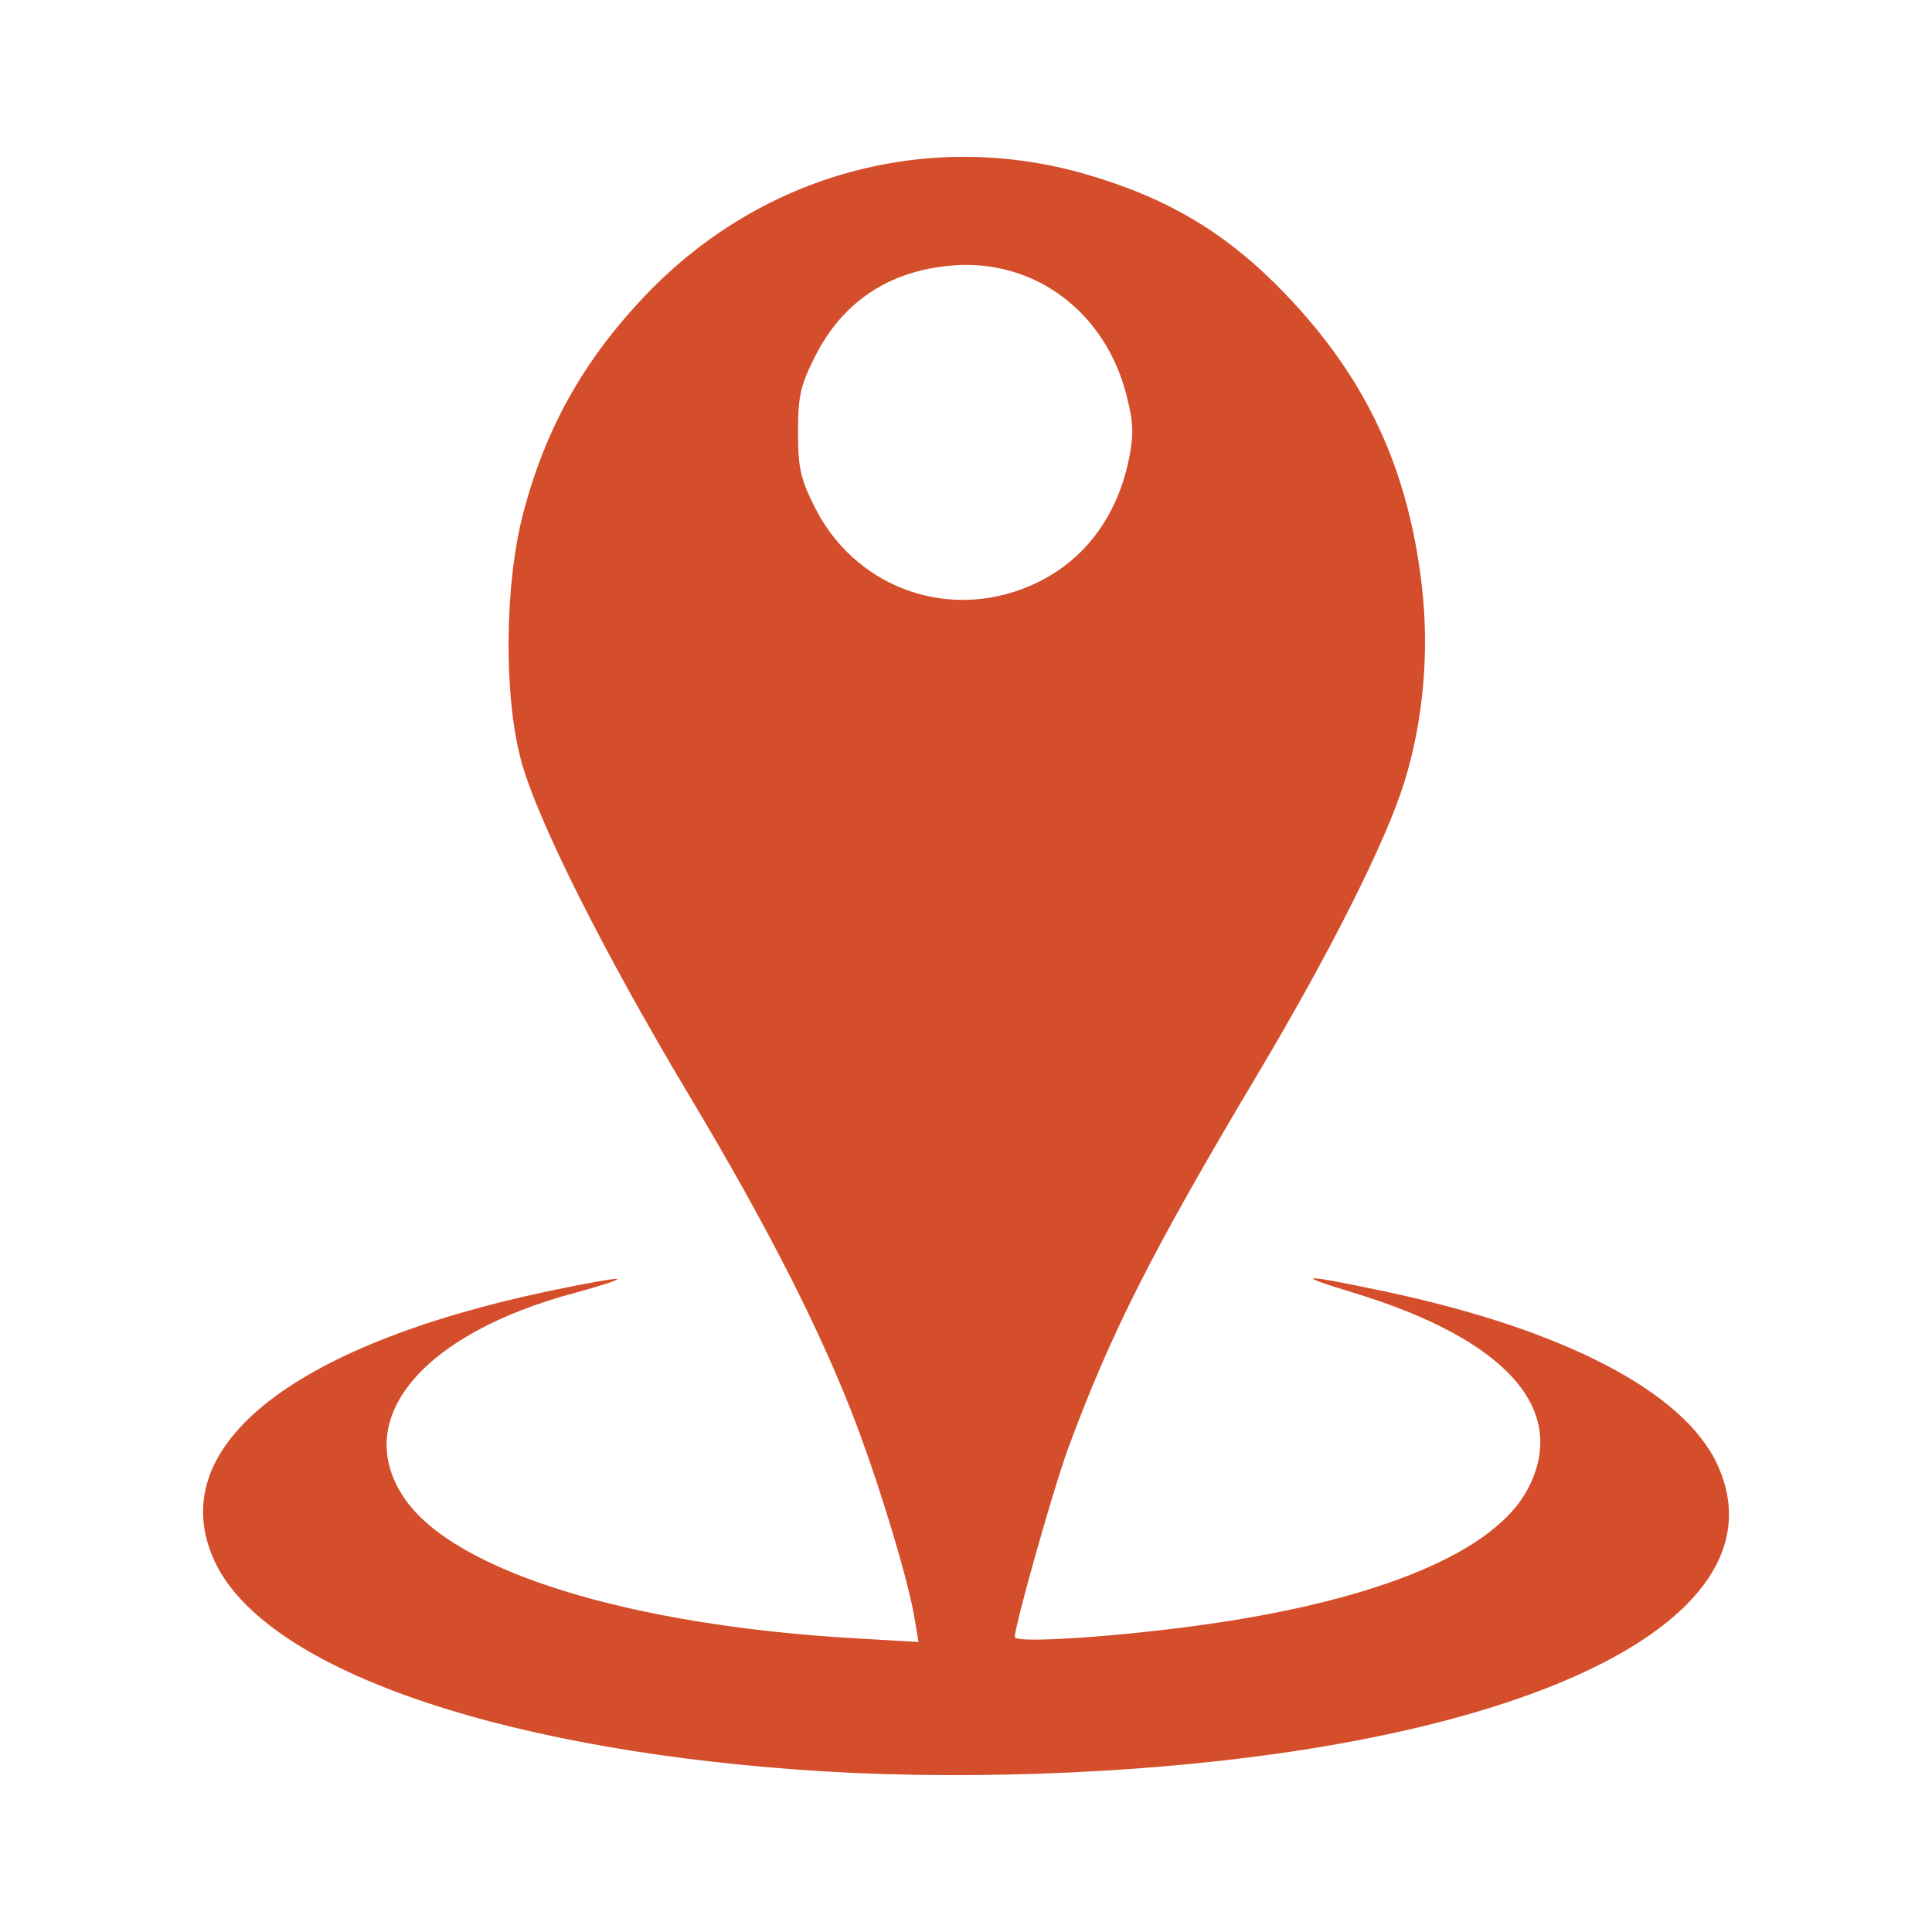 <svg viewBox="0 0 512 512" xmlns="http://www.w3.org/2000/svg">
 <path d="m211.49 468.98c-81.863-6-141.505-27.26-154.548-55.102-14.02-29.915 19.625-57.19 88.48-71.723 9.713-2.05 17.886-3.493 18.179-3.206.288.288-4.8 1.947-11.305 3.689-40.729 10.901-59.478 33.685-44.971 54.629 13.291 19.178 59.244 33.415 119.052 36.886l17.034.989-1.054-6.322c-1.646-9.874-8.565-32.993-15.134-50.59-9.038-24.185-23.527-52.75-44.522-87.827-22.734-37.966-40.477-73.346-44.65-89.017-4.602-17.293-4.326-46.677.615-65.43 5.964-22.634 16.097-40.646 32.546-57.854 30.585-32.002 74.887-44.068 116.823-31.851 21.806 6.358 37.409 15.775 52.777 31.851 21.277 22.26 32.369 46.044 35.992 77.157 2.02 17.376.393 35.725-4.597 51.883-4.872 15.775-19.67 45.228-39.118 77.859-27.737 46.546-38.661 68.104-49.984 98.73-3.812 10.311-14.156 46.889-14.168 50.099 0 1.797 28.41-.121 51.685-3.489 45.637-6.604 75.604-19.303 84.243-35.709 11.048-20.968-5.607-39.732-46.201-52.047-16.344-4.957-14.049-5.069 8.098-.393 47.464 10.022 79.337 26.559 88.302 45.816 15.954 34.261-29.893 64.451-116.506 76.718-39.58 5.607-86.967 7.193-127.073 4.254m59.381-312.88c14.968-5.6 24.972-17.845 28.36-34.699 1.273-6.336 1.135-9.522-.724-16.778-5.646-22.041-24.402-36.006-46.026-34.271-16.866 1.354-29.226 9.581-36.619 24.377-3.735 7.476-4.375 10.364-4.375 19.782 0 9.436.637 12.301 4.405 19.844 10.273 20.559 33.547 29.765 54.979 21.747" fill="#d44e2b"/>
</svg>
